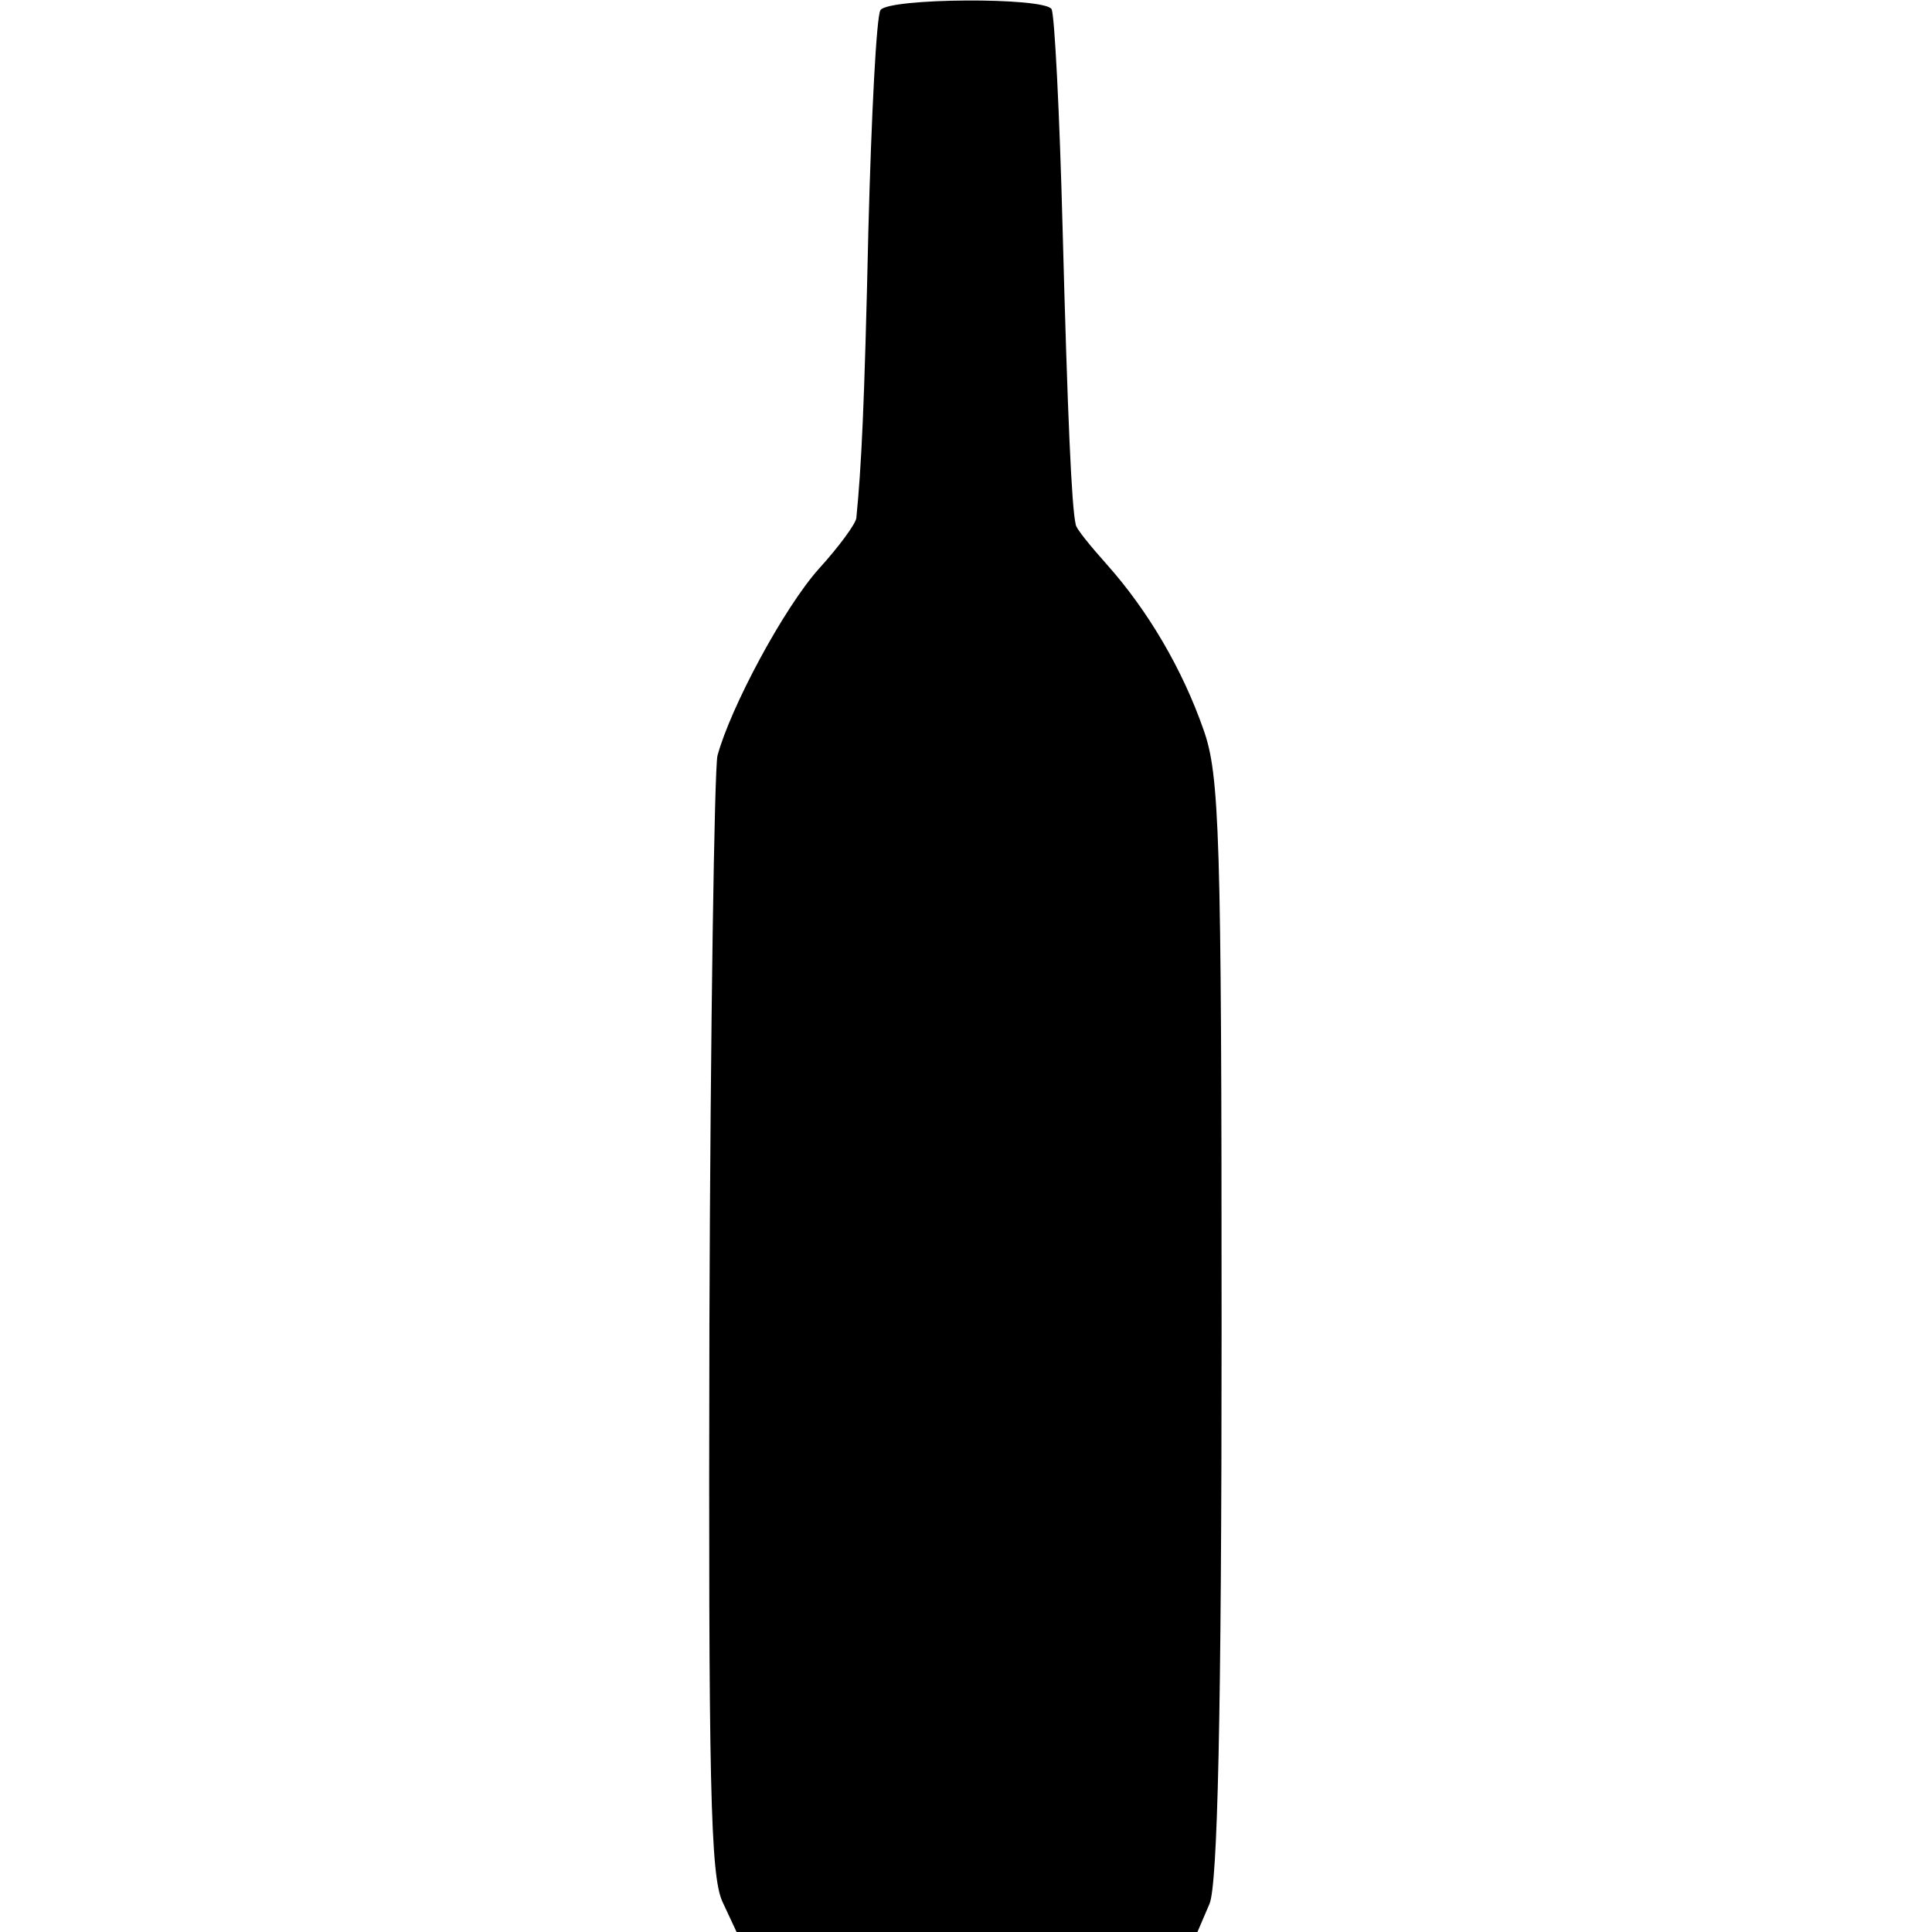 <?xml version="1.0" standalone="no"?>
<!DOCTYPE svg PUBLIC "-//W3C//DTD SVG 20010904//EN"
 "http://www.w3.org/TR/2001/REC-SVG-20010904/DTD/svg10.dtd">
<svg version="1.0" xmlns="http://www.w3.org/2000/svg"
 width="192pt" height="192pt" viewBox="0 0 192 192"
 preserveAspectRatio="xMidYMid meet">
<g transform="translate(0,192) scale(0.1,-0.1)"
fill="#000000" stroke="none">
<path d="M875 1910 c-4 -6 -9 -104 -12 -218 -4 -179 -7 -236 -12 -287 -1 -6
-17 -28 -37 -50 -35 -39 -88 -138 -101 -186 -3 -13 -7 -268 -8 -566 -1 -458 1
-547 13 -573 l14 -30 229 0 229 0 12 28 c8 19 12 184 12 572 0 493 -2 550 -18
595 -21 60 -55 118 -96 164 -16 18 -31 36 -31 40 -4 17 -8 105 -13 294 -3 115
-8 213 -11 218 -8 12 -162 11 -170 -1z"/>
</g>
</svg>

